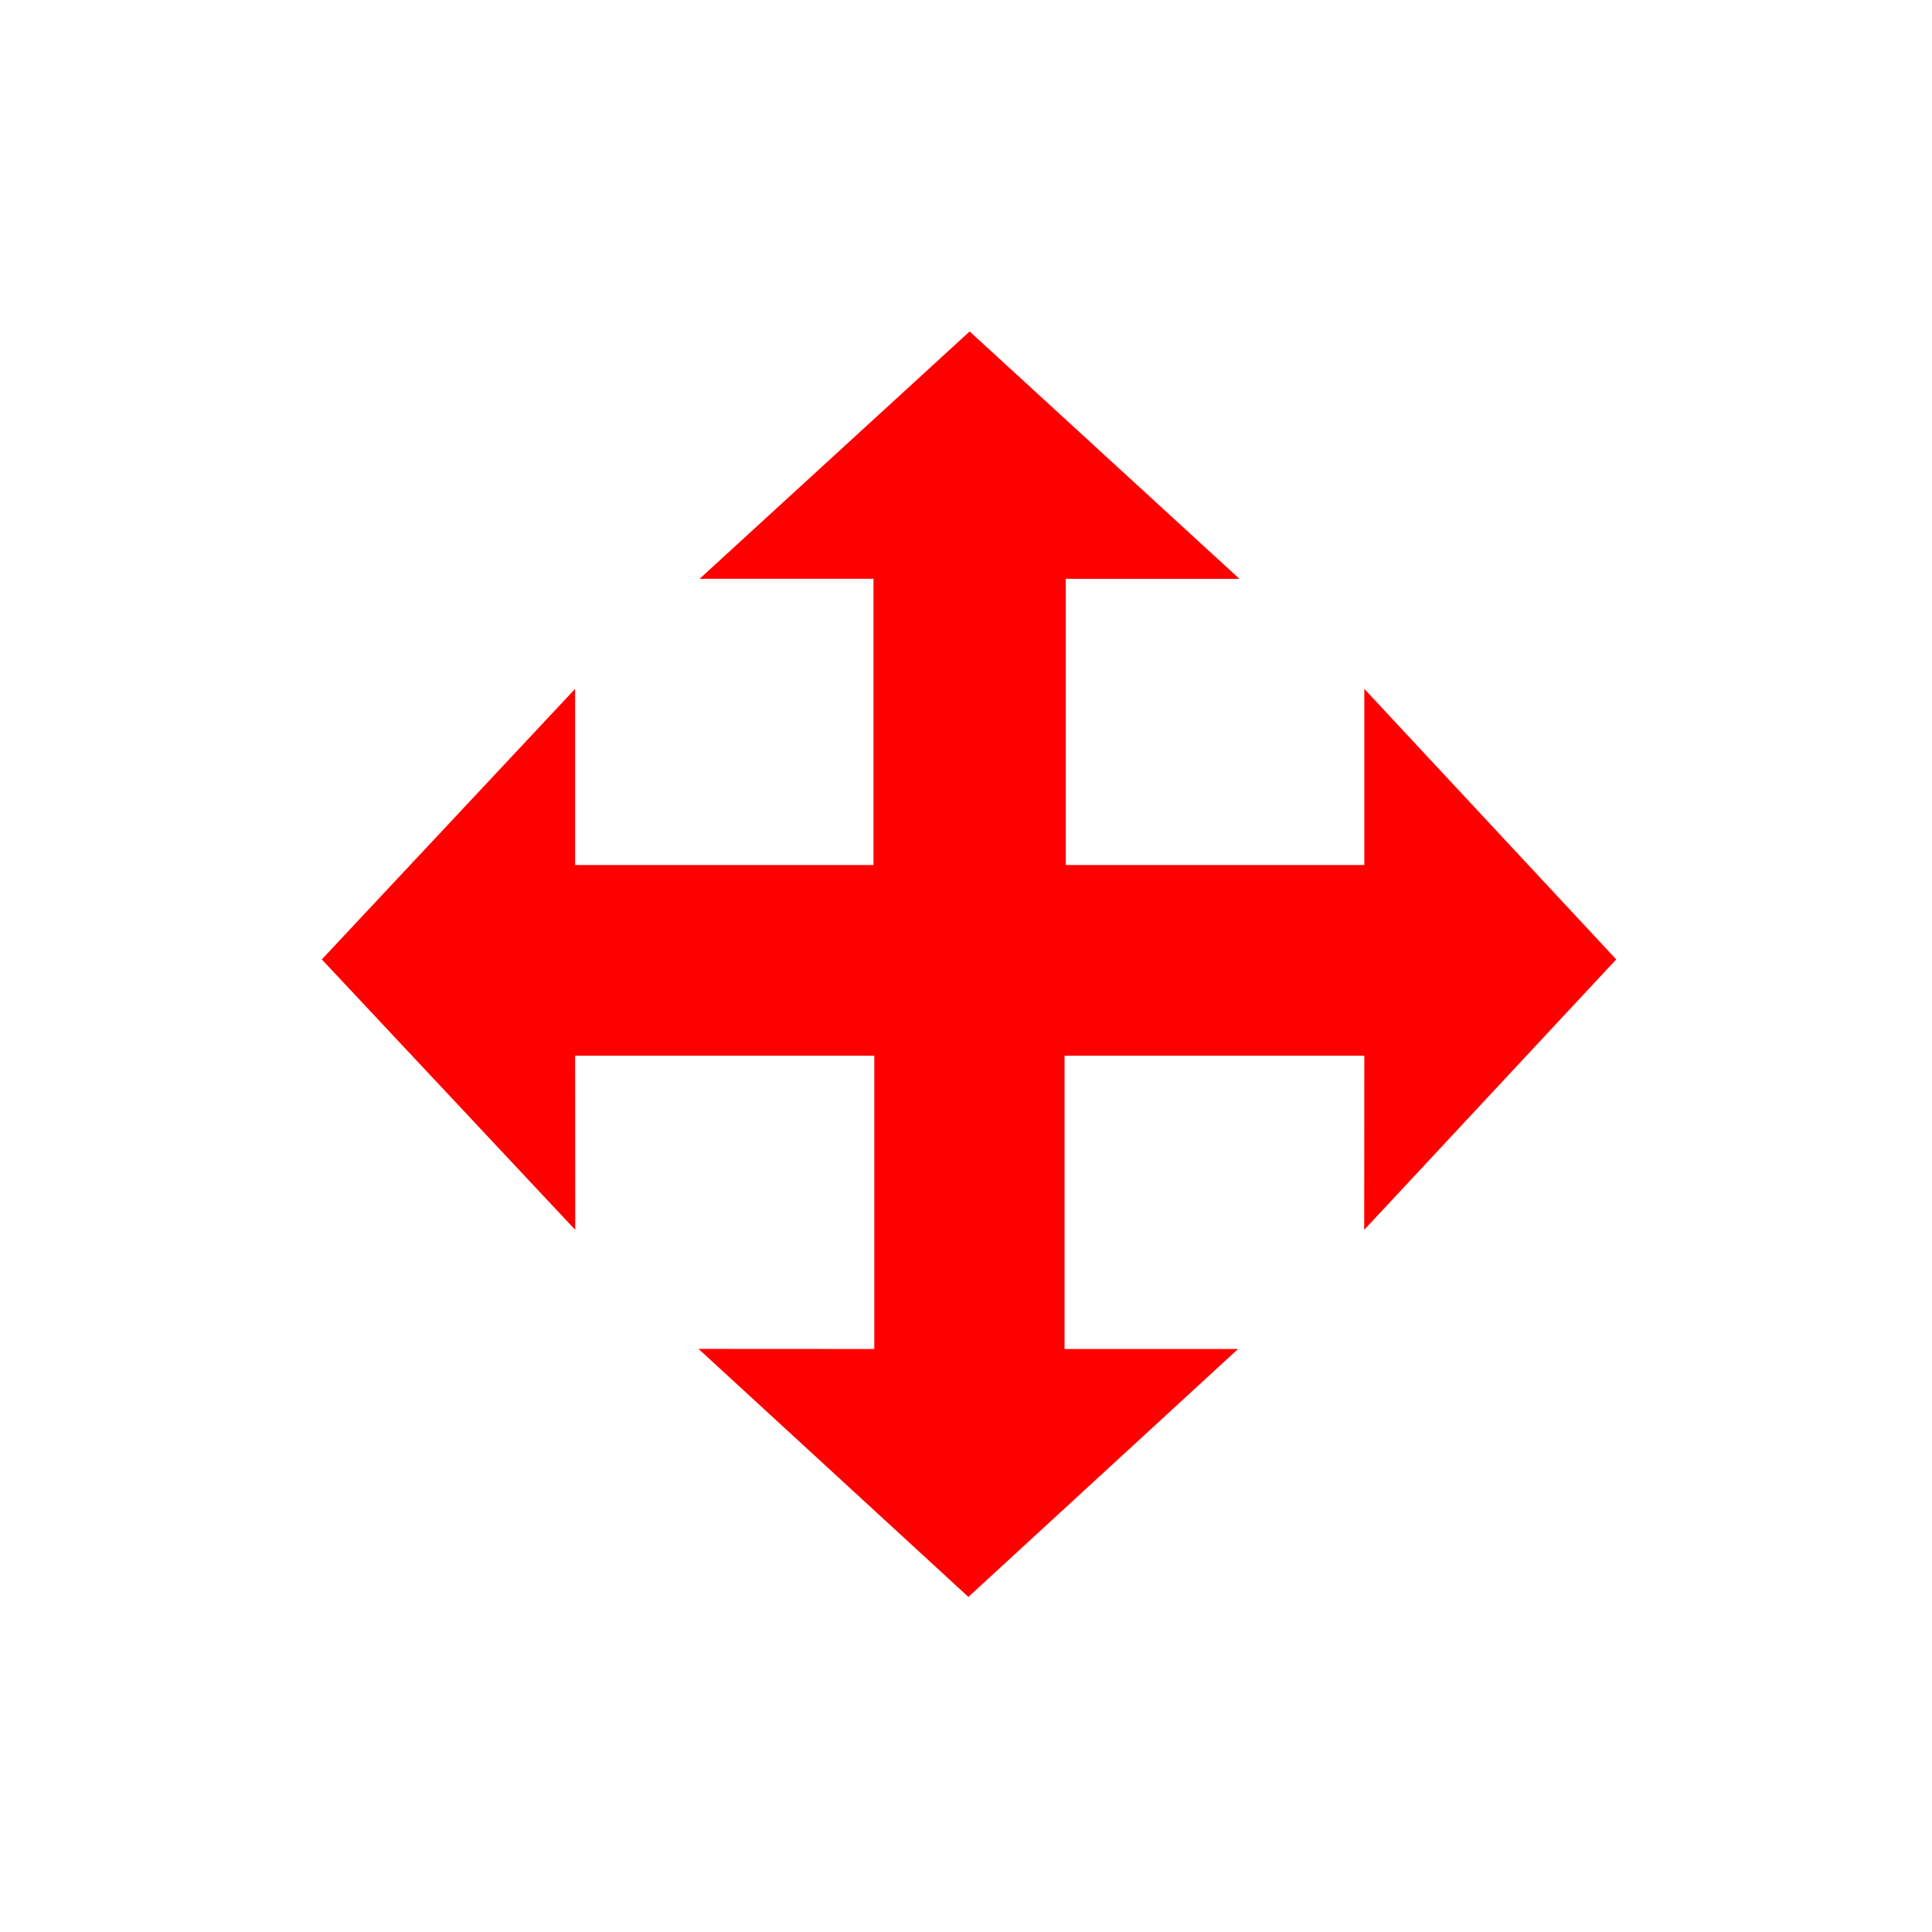 <svg width="256" height="256" viewBox="0 0 256 256" fill="none" xmlns="http://www.w3.org/2000/svg">
<g filter="url(#filter0_d_2924_2)">
<path fill-rule="evenodd" clip-rule="evenodd" d="M154.056 89.546H166.881V102.288H154.056V89.546ZM166.881 166H154.056V153.257H166.881V166ZM102.757 102.288H89.932V89.546H102.757V102.288ZM102.757 166H89.932V153.257H102.757V166ZM128.406 26L26 127.785L92.971 194.313L128.406 229.52L230.8 127.773L128.406 26Z" fill="#FFFFFF"/>
</g>
<path fill-rule="evenodd" clip-rule="evenodd" d="M214.16 127.126L180.778 91.28V114.62H76.205V91.28L42.64 127.126L76.218 162.96L76.205 139.888H180.778L180.765 162.96L214.16 127.126Z" fill="#FF0000"/>
<path fill-rule="evenodd" clip-rule="evenodd" d="M141.056 127.798C141.056 127.752 141.093 127.715 141.139 127.715C141.184 127.715 141.222 127.678 141.222 127.633V76.694L164.24 76.706L128.483 43.92L92.7 76.694H115.744V127.664C115.744 127.693 115.767 127.715 115.795 127.715C115.823 127.715 115.846 127.738 115.846 127.766V178.75L92.56 178.737L128.317 211.6L164.049 178.75H141.056V127.798Z" fill="#FF0000"/>
<defs>
<filter id="filter0_d_2924_2" x="13.2" y="18.32" width="230.4" height="229.12" filterUnits="userSpaceOnUse" color-interpolation-filters="sRGB">
<feFlood flood-opacity="0" result="BackgroundImageFix"/>
<feColorMatrix in="SourceAlpha" type="matrix" values="0 0 0 0 0 0 0 0 0 0 0 0 0 0 0 0 0 0 127 0" result="hardAlpha"/>
<feOffset dy="5.12"/>
<feGaussianBlur stdDeviation="6.4"/>
<feColorMatrix type="matrix" values="0 0 0 0 0 0 0 0 0 0 0 0 0 0 0 0 0 0 0.25 0"/>
<feBlend mode="normal" in2="BackgroundImageFix" result="effect1_dropShadow_2924_2"/>
<feBlend mode="normal" in="SourceGraphic" in2="effect1_dropShadow_2924_2" result="shape"/>
</filter>
</defs>
</svg>
